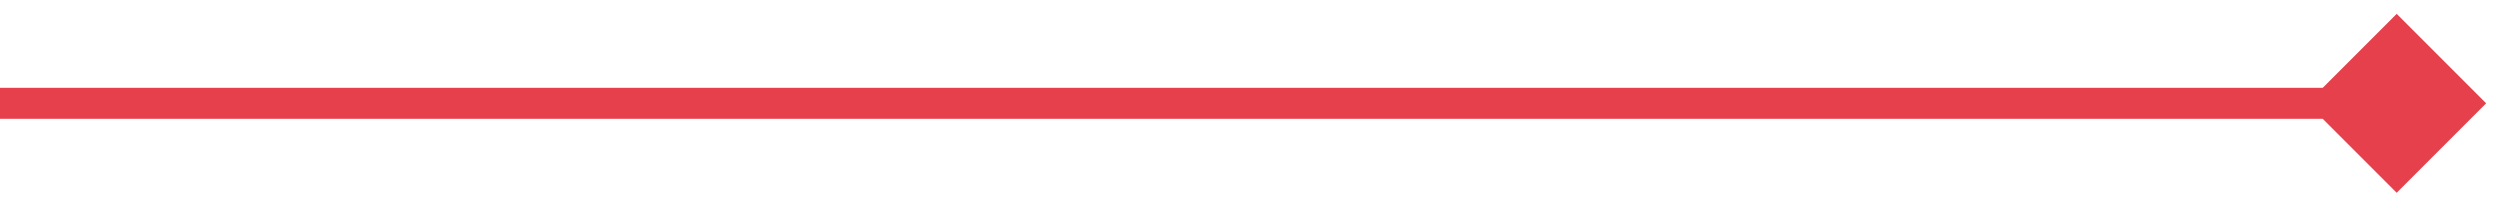 <?xml version="1.0" encoding="utf-8"?>
<!-- Generator: Adobe Illustrator 15.0.0, SVG Export Plug-In . SVG Version: 6.00 Build 0)  -->
<!DOCTYPE svg PUBLIC "-//W3C//DTD SVG 1.1//EN" "http://www.w3.org/Graphics/SVG/1.1/DTD/svg11.dtd">
<svg version="1.1" id="Layer_1" xmlns="http://www.w3.org/2000/svg" xmlns:xlink="http://www.w3.org/1999/xlink" x="0px" y="0px"
	 width="121px" height="10px" viewBox="0 0 121 10" enable-background="new 0 0 121 10" xml:space="preserve">
<path fill="#E5404C" d="M120.33,5L116,0.67L111.67,5L116,9.33L120.33,5z M0,5.75h116v-1.5H0V5.75z"/>
</svg>
